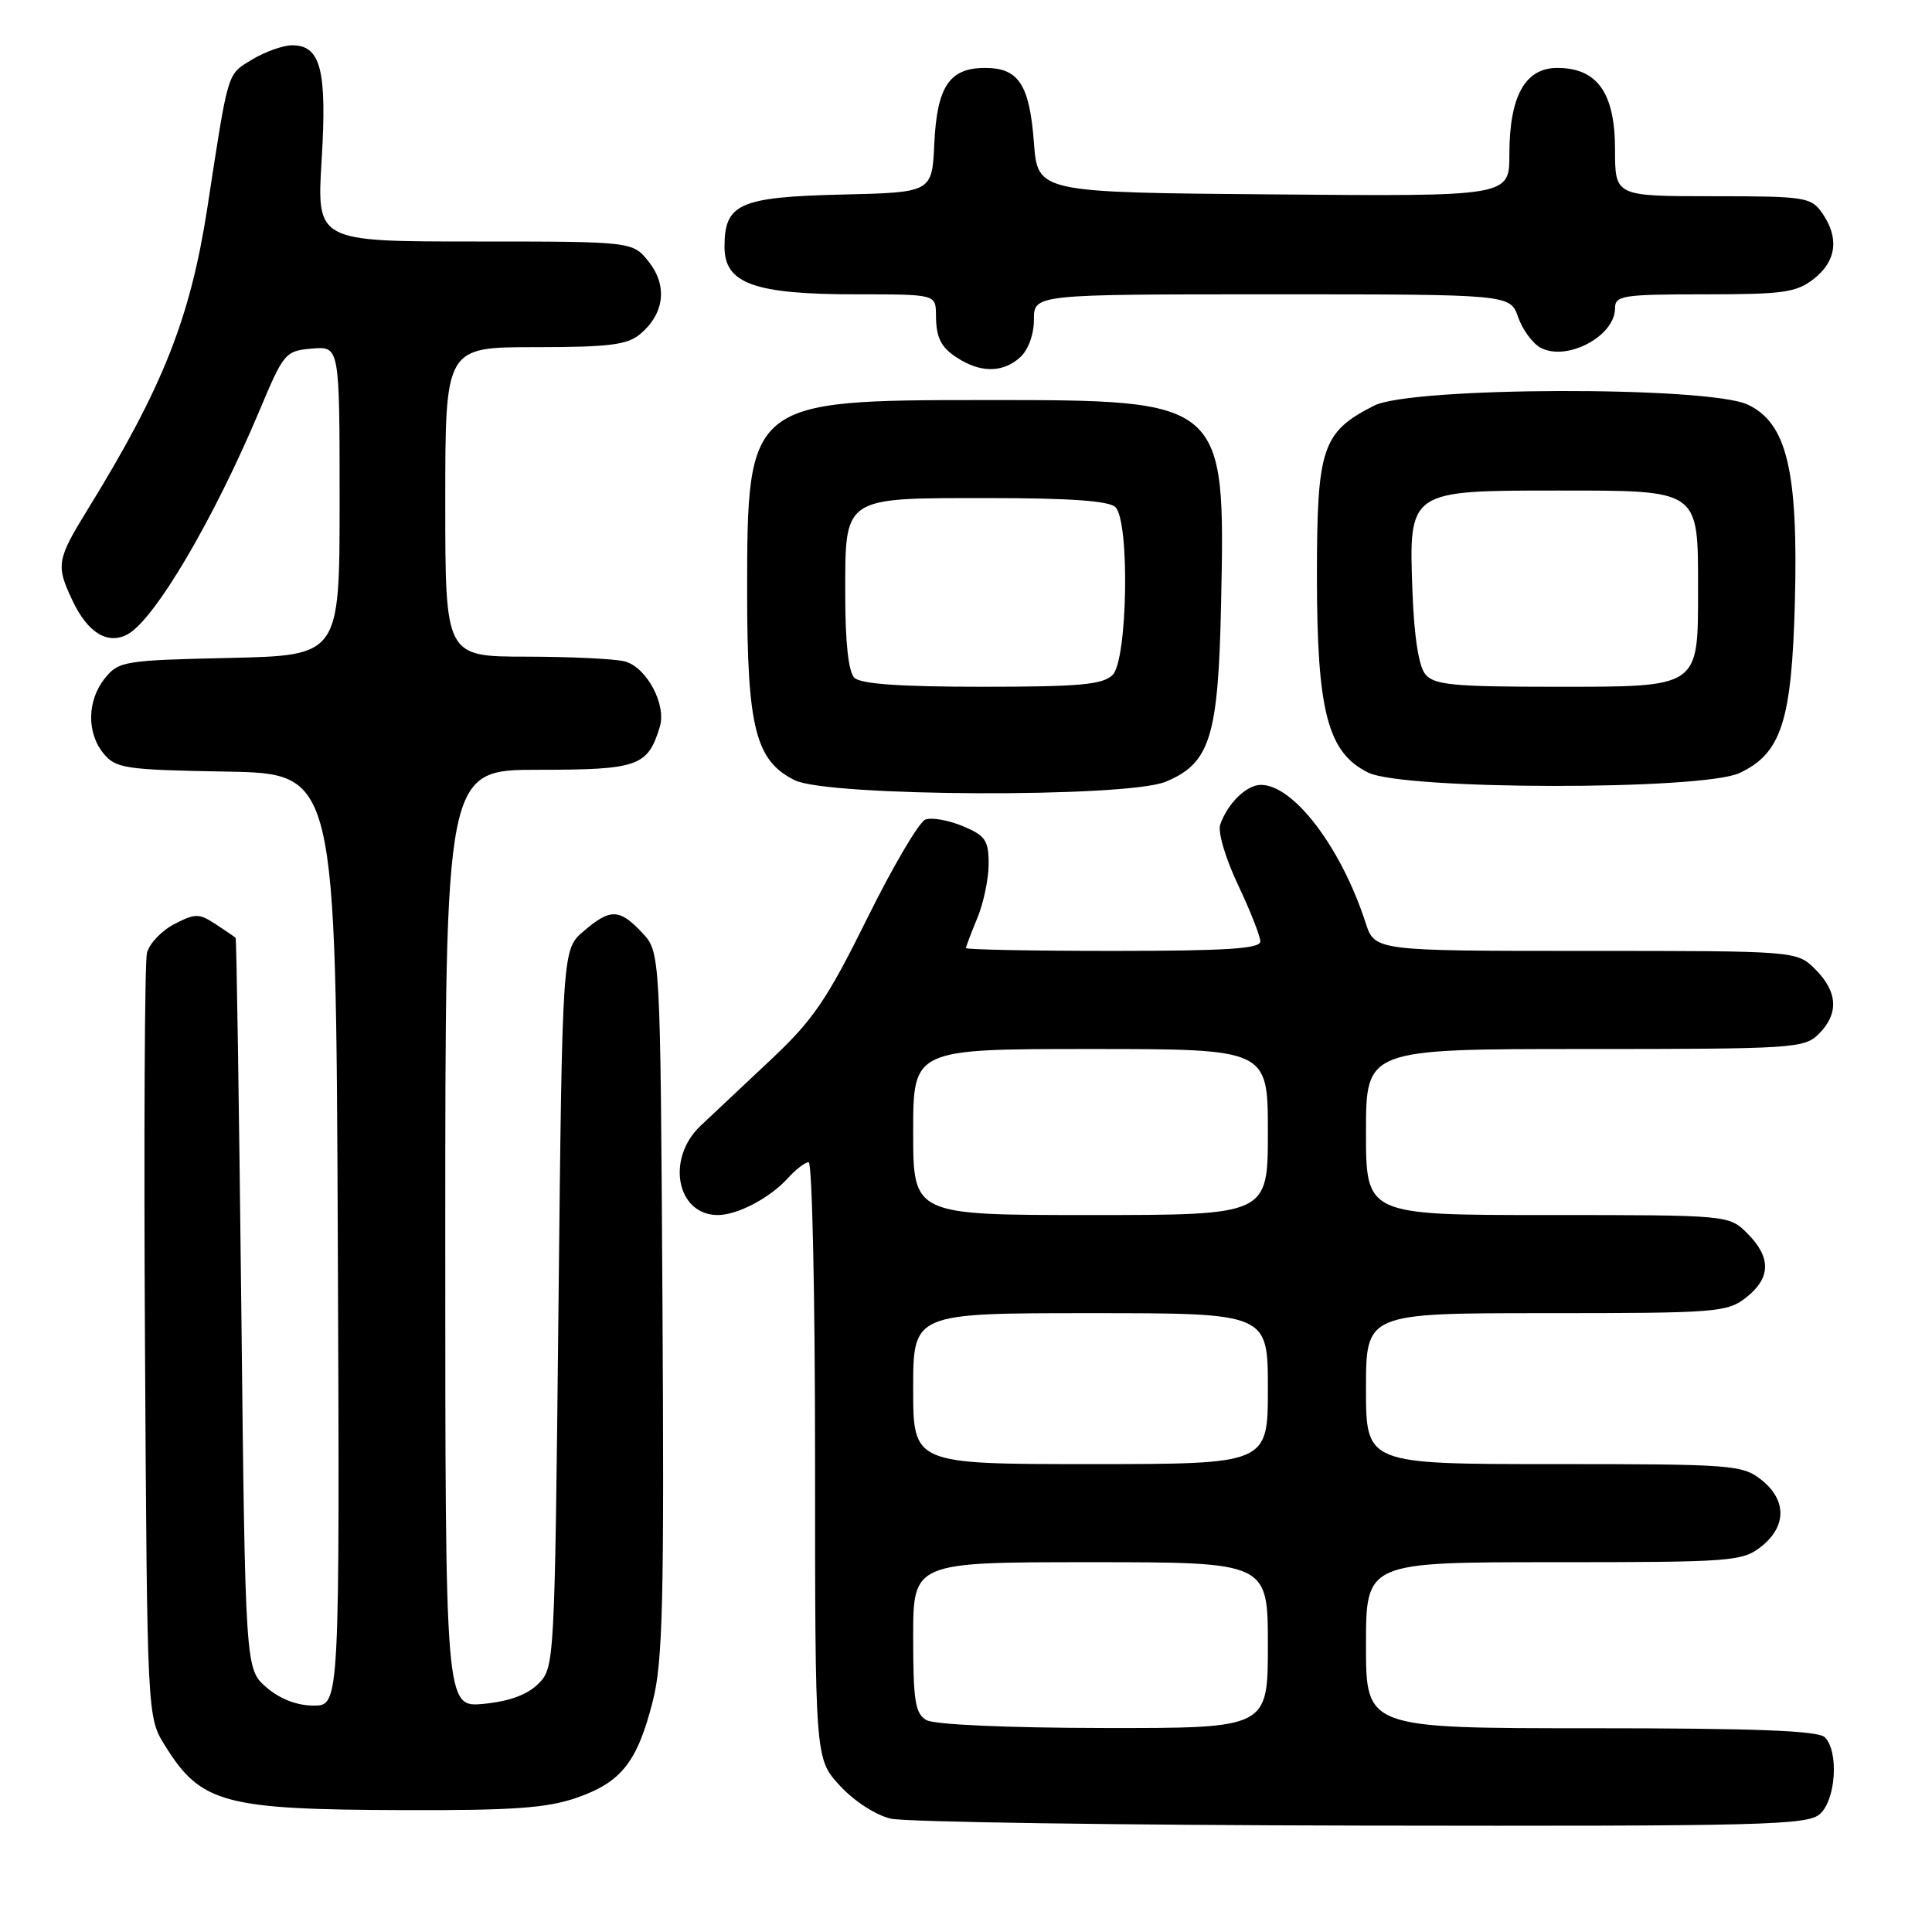 <?xml version="1.0" encoding="UTF-8" standalone="no"?>
<!DOCTYPE svg PUBLIC "-//W3C//DTD SVG 1.1//EN" "http://www.w3.org/Graphics/SVG/1.1/DTD/svg11.dtd" >
<svg xmlns="http://www.w3.org/2000/svg" xmlns:xlink="http://www.w3.org/1999/xlink" version="1.1" viewBox="0 0 256 256">
 <g >
 <path fill="currentColor"
d=" M 241.17 240.35 C 243.27 238.44 243.67 232.07 241.80 230.20 C 240.92 229.32 232.64 229.00 210.80 229.00 C 181.00 229.00 181.00 229.00 181.00 218.00 C 181.00 207.00 181.00 207.00 205.87 207.00 C 229.51 207.00 230.86 206.90 233.37 204.93 C 236.76 202.25 236.76 198.75 233.37 196.07 C 230.86 194.10 229.51 194.00 205.87 194.00 C 181.00 194.00 181.00 194.00 181.00 184.00 C 181.00 174.00 181.00 174.00 204.87 174.00 C 227.49 174.00 228.87 173.89 231.37 171.93 C 234.66 169.34 234.71 166.62 231.55 163.45 C 229.09 161.00 229.09 161.00 205.05 161.00 C 181.00 161.00 181.00 161.00 181.00 150.00 C 181.00 139.00 181.00 139.00 210.00 139.00 C 237.67 139.00 239.09 138.91 241.00 137.00 C 243.68 134.32 243.52 131.43 240.55 128.45 C 238.09 126.00 238.09 126.00 210.12 126.00 C 182.16 126.00 182.16 126.00 180.94 122.25 C 177.72 112.31 171.41 104.00 167.08 104.00 C 165.18 104.00 162.69 106.42 161.69 109.24 C 161.34 110.22 162.36 113.69 164.04 117.24 C 165.67 120.68 167.00 124.06 167.00 124.75 C 167.00 125.71 162.43 126.00 147.50 126.00 C 136.78 126.00 128.00 125.83 128.00 125.62 C 128.00 125.41 128.68 123.63 129.50 121.65 C 130.32 119.68 131.00 116.45 131.00 114.48 C 131.00 111.34 130.57 110.72 127.56 109.46 C 125.66 108.67 123.43 108.28 122.61 108.60 C 121.78 108.92 118.30 114.82 114.89 121.73 C 109.58 132.46 107.73 135.17 102.17 140.39 C 98.59 143.75 94.39 147.70 92.83 149.17 C 88.21 153.54 89.66 161.00 95.12 161.00 C 97.72 161.00 102.03 158.73 104.41 156.10 C 105.45 154.95 106.69 154.00 107.15 154.00 C 107.62 154.00 108.00 171.78 108.00 193.51 C 108.00 233.03 108.00 233.03 111.27 236.59 C 113.13 238.63 116.03 240.51 118.02 240.98 C 119.93 241.43 148.01 241.84 180.42 241.90 C 233.93 241.99 239.51 241.85 241.17 240.35 Z  M 76.42 238.21 C 82.35 236.15 84.46 233.46 86.51 225.36 C 87.82 220.17 88.02 212.09 87.78 172.69 C 87.50 126.16 87.50 126.16 85.08 123.58 C 82.07 120.38 80.86 120.36 77.31 123.41 C 74.50 125.82 74.50 125.82 74.00 173.39 C 73.50 220.51 73.48 220.97 71.33 223.11 C 69.88 224.56 67.49 225.44 64.08 225.77 C 59.00 226.25 59.00 226.25 59.00 164.13 C 59.00 102.00 59.00 102.00 71.35 102.00 C 84.56 102.00 85.84 101.55 87.43 96.30 C 88.33 93.36 85.68 88.41 82.79 87.64 C 81.53 87.30 75.66 87.02 69.75 87.01 C 59.00 87.00 59.00 87.00 59.00 66.50 C 59.00 46.00 59.00 46.00 70.89 46.00 C 80.76 46.00 83.13 45.70 84.85 44.25 C 88.04 41.55 88.47 37.87 85.98 34.71 C 83.85 32.00 83.85 32.00 62.91 32.00 C 41.96 32.00 41.96 32.00 42.62 21.19 C 43.34 9.28 42.50 6.00 38.71 6.00 C 37.50 6.01 35.10 6.86 33.39 7.90 C 30.06 9.93 30.30 9.14 27.48 27.50 C 25.22 42.14 21.60 51.29 11.66 67.44 C 7.50 74.19 7.38 74.90 9.63 79.63 C 11.63 83.85 14.27 85.46 16.89 84.06 C 20.48 82.14 28.32 68.83 34.41 54.34 C 37.60 46.74 37.81 46.49 41.35 46.19 C 45.00 45.88 45.00 45.88 45.00 66.37 C 45.00 86.85 45.00 86.85 30.41 87.18 C 16.47 87.49 15.73 87.61 13.91 89.86 C 11.53 92.81 11.46 97.13 13.75 99.88 C 15.36 101.82 16.65 102.01 30.00 102.24 C 44.50 102.50 44.50 102.50 44.76 164.25 C 45.02 226.00 45.02 226.00 41.56 226.00 C 39.36 226.00 37.10 225.13 35.31 223.59 C 32.50 221.17 32.50 221.17 31.97 172.84 C 31.67 146.25 31.34 124.40 31.22 124.27 C 31.10 124.15 29.91 123.33 28.58 122.46 C 26.36 121.01 25.88 121.01 23.09 122.45 C 21.41 123.32 19.78 125.04 19.47 126.27 C 19.17 127.50 19.05 150.77 19.21 178.00 C 19.50 227.50 19.50 227.50 21.86 231.30 C 26.63 238.96 29.63 239.78 53.50 239.85 C 67.99 239.90 72.46 239.58 76.42 238.21 Z  M 154.47 103.58 C 160.36 101.12 161.43 97.65 161.80 80.00 C 162.36 52.96 162.40 53.00 130.50 53.01 C 99.20 53.01 99.00 53.17 99.00 78.43 C 99.00 96.42 100.11 100.82 105.32 103.39 C 109.76 105.57 149.32 105.73 154.47 103.58 Z  M 230.52 102.42 C 236.04 99.81 237.41 95.56 237.83 79.83 C 238.29 62.42 236.78 56.07 231.60 53.62 C 226.38 51.14 186.99 51.24 182.07 53.75 C 175.18 57.26 174.50 59.30 174.50 76.32 C 174.50 94.27 175.92 99.72 181.29 102.37 C 186.00 104.70 225.65 104.74 230.52 102.42 Z  M 135.17 47.35 C 136.25 46.37 137.00 44.32 137.00 42.35 C 137.00 39.00 137.00 39.00 168.55 39.00 C 200.10 39.00 200.10 39.00 201.16 42.02 C 201.74 43.68 203.08 45.51 204.14 46.08 C 207.61 47.93 214.00 44.55 214.00 40.85 C 214.00 39.16 215.00 39.00 225.87 39.00 C 236.35 39.00 238.04 38.76 240.37 36.93 C 243.35 34.58 243.73 31.49 241.44 28.22 C 239.97 26.12 239.18 26.00 226.94 26.00 C 214.00 26.00 214.00 26.00 214.00 19.81 C 214.00 12.32 211.65 9.00 206.35 9.00 C 202.08 9.00 200.00 12.75 200.00 20.46 C 200.00 26.03 200.00 26.03 168.75 25.76 C 137.50 25.50 137.50 25.50 137.00 18.90 C 136.42 11.21 134.98 9.00 130.53 9.00 C 125.80 9.00 124.16 11.45 123.80 19.02 C 123.50 25.50 123.50 25.50 111.54 25.78 C 97.96 26.11 96.00 26.98 96.00 32.71 C 96.00 37.58 99.93 39.00 113.47 39.00 C 124.00 39.00 124.00 39.00 124.02 41.75 C 124.03 44.98 124.77 46.26 127.50 47.81 C 130.35 49.42 133.06 49.26 135.17 47.35 Z  M 122.75 227.92 C 121.27 227.06 121.00 225.37 121.00 216.95 C 121.00 207.00 121.00 207.00 144.50 207.00 C 168.00 207.00 168.00 207.00 168.00 218.00 C 168.00 229.00 168.00 229.00 146.25 228.97 C 133.35 228.95 123.79 228.52 122.75 227.92 Z  M 121.00 184.00 C 121.00 174.00 121.00 174.00 144.50 174.00 C 168.00 174.00 168.00 174.00 168.00 184.00 C 168.00 194.00 168.00 194.00 144.50 194.00 C 121.00 194.00 121.00 194.00 121.00 184.00 Z  M 121.00 150.00 C 121.00 139.00 121.00 139.00 144.50 139.00 C 168.00 139.00 168.00 139.00 168.00 150.00 C 168.00 161.00 168.00 161.00 144.50 161.00 C 121.00 161.00 121.00 161.00 121.00 150.00 Z  M 113.20 89.80 C 112.43 89.03 112.00 85.12 112.00 78.95 C 112.00 65.66 111.50 66.00 131.13 66.00 C 141.83 66.00 146.97 66.37 147.80 67.20 C 149.72 69.12 149.41 87.45 147.43 89.43 C 146.13 90.72 143.09 91.00 130.13 91.00 C 119.23 91.00 114.03 90.63 113.20 89.80 Z  M 188.87 89.35 C 187.99 88.29 187.38 84.36 187.16 78.44 C 186.66 64.96 186.60 65.00 206.44 65.00 C 225.27 65.00 225.00 64.81 225.00 78.00 C 225.00 91.22 225.32 91.00 206.07 91.00 C 192.58 91.00 190.04 90.76 188.87 89.35 Z "/>
</g>
</svg>